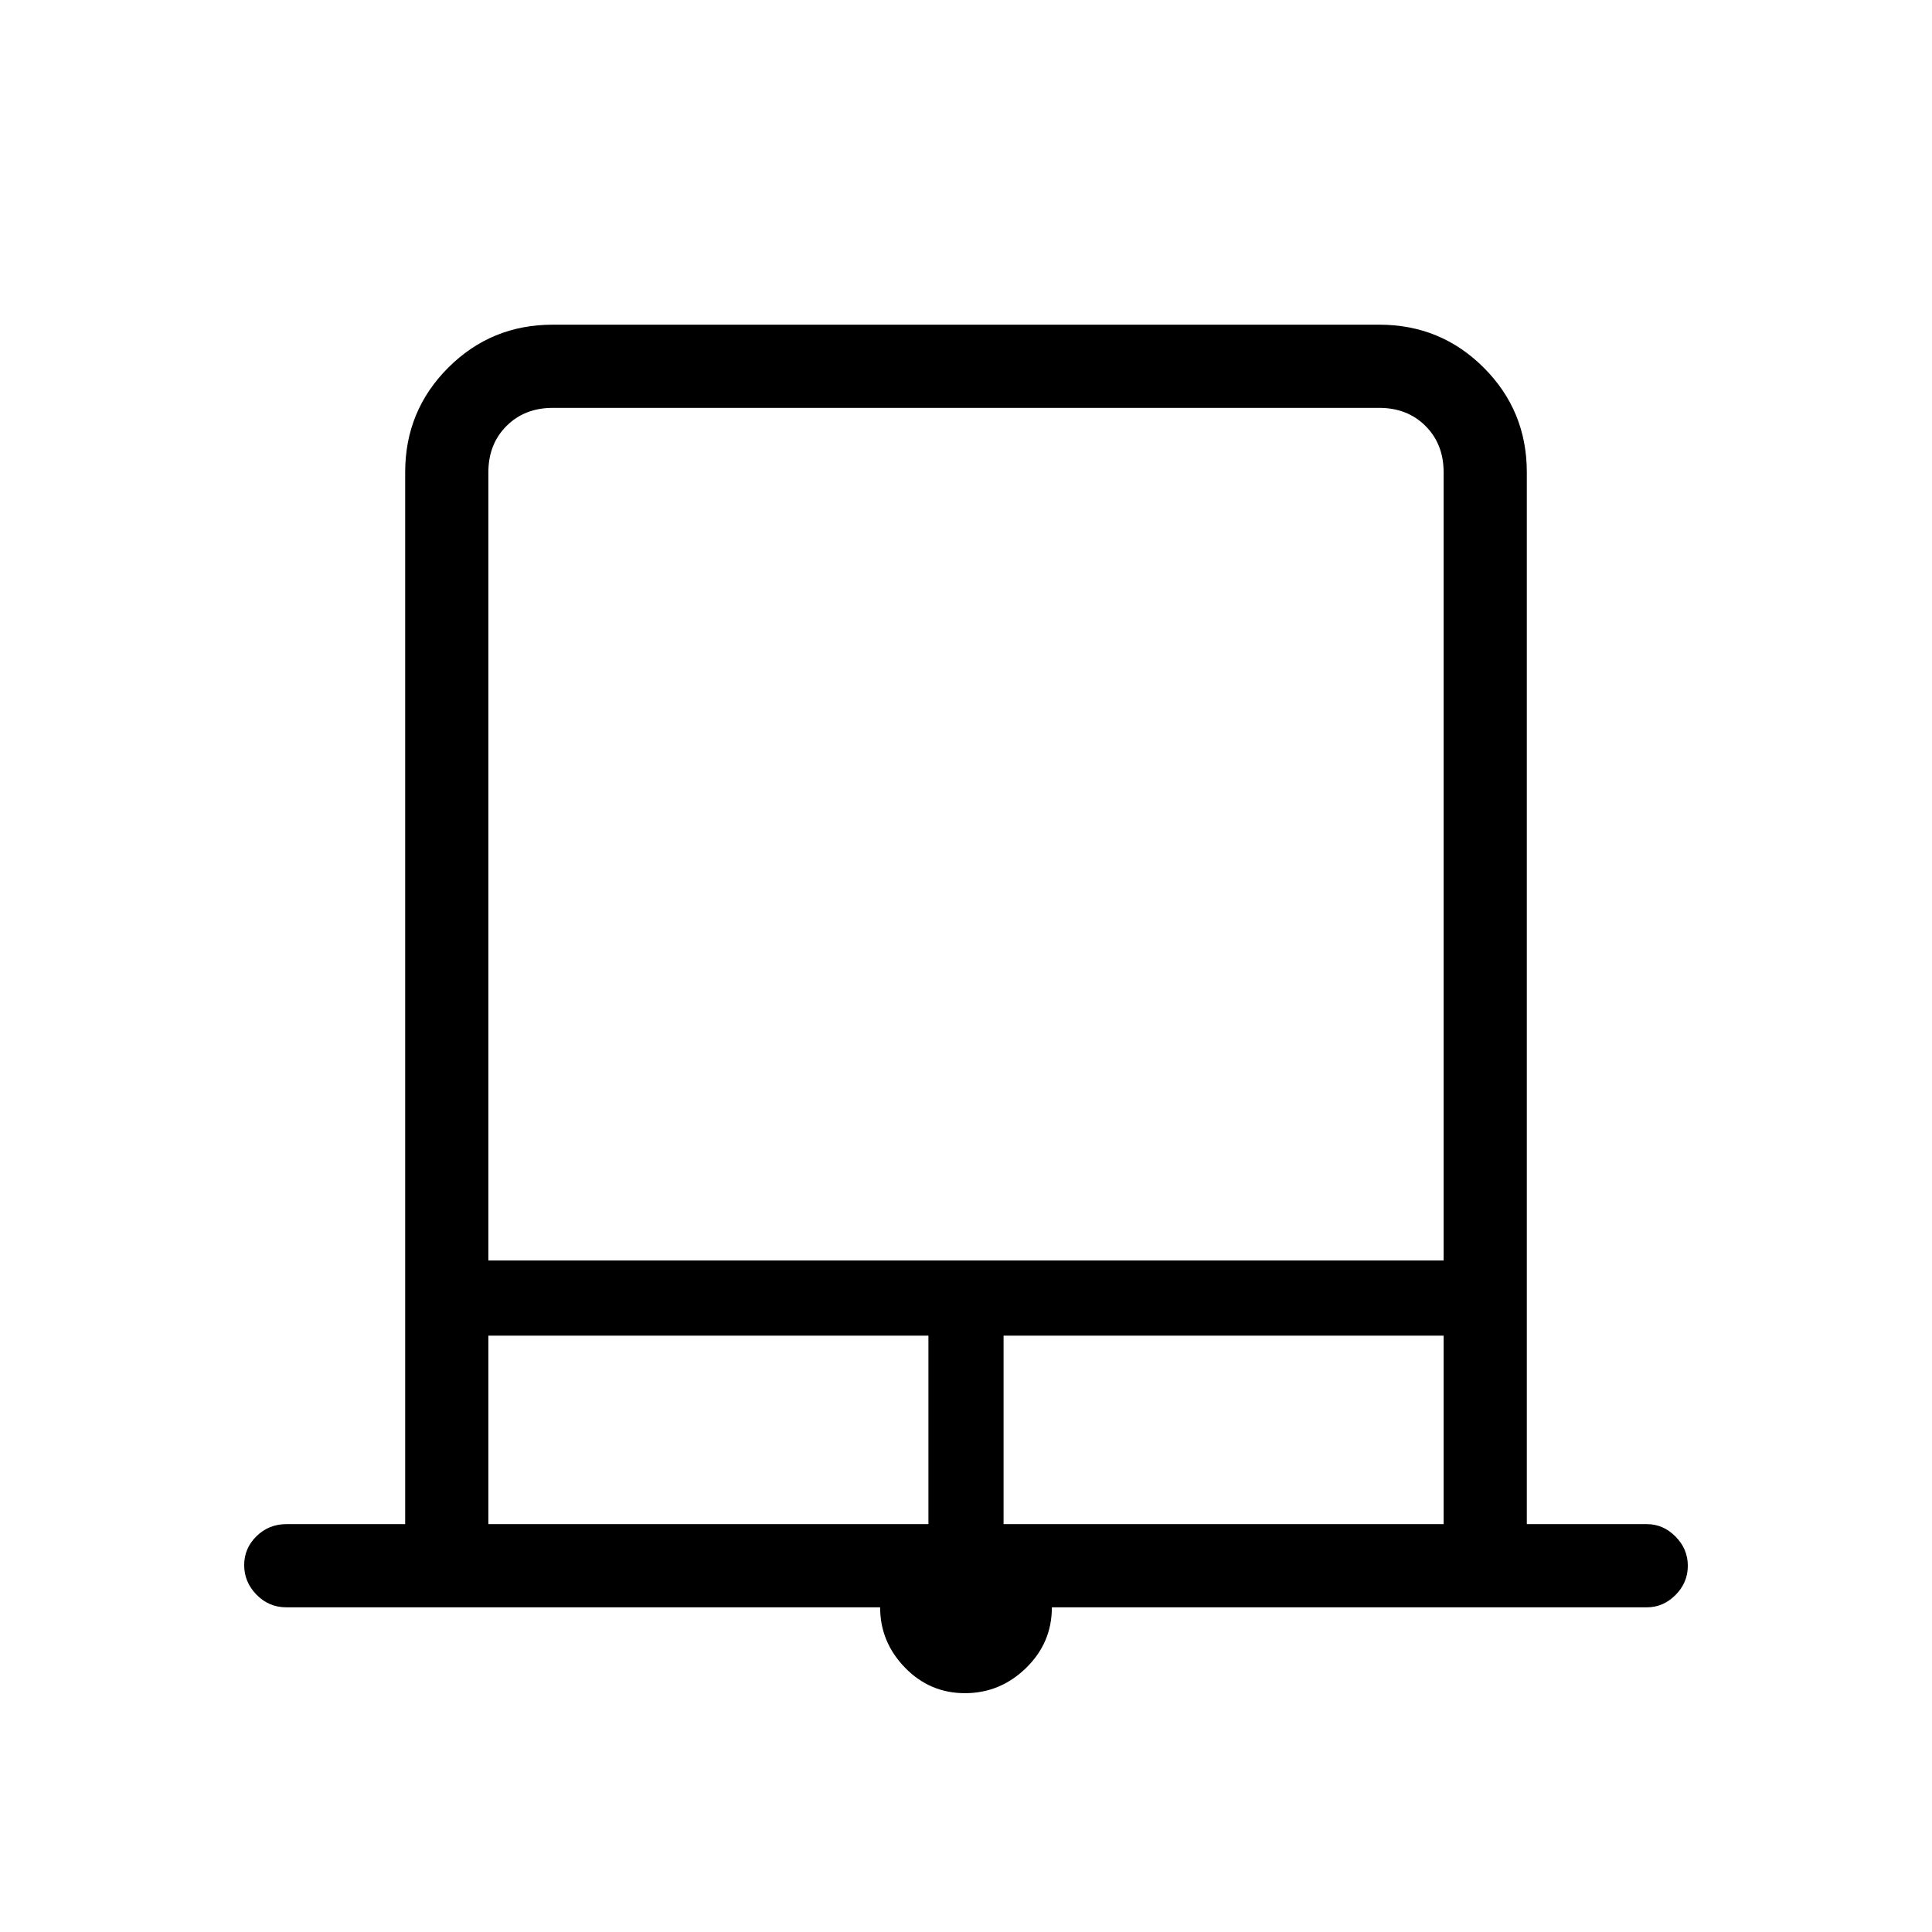 <svg xmlns="http://www.w3.org/2000/svg" height="40" viewBox="0 -960 960 960" width="40"><path d="M479.48-118.67q-17.48 0-29.81-12.71-12.34-12.71-12.34-29.95h-295q-8.76 0-14.88-6.29-6.12-6.29-6.12-14.67 0-8.38 6.12-14.38t14.88-6h59v-522.66q0-30.59 21.38-51.96 21.37-21.38 51.96-21.38h410.66q30.59 0 51.96 21.38 21.38 21.37 21.38 51.96v522.66h59.66q8.12 0 14.23 6.17 6.11 6.16 6.11 14.54 0 8.38-6.11 14.5-6.11 6.13-14.23 6.13H522.67q0 17.66-12.85 30.16t-30.34 12.5Zm-236.81-215h474.66v-391.66q0-14-9-23t-23-9H274.67q-14 0-23 9t-9 23v391.66Zm0 131h218.66v-93.66H242.67v93.66Zm256 0h218.66v-93.66H498.67v93.66Zm-256-554.66h474.66-474.66Z"/></svg>